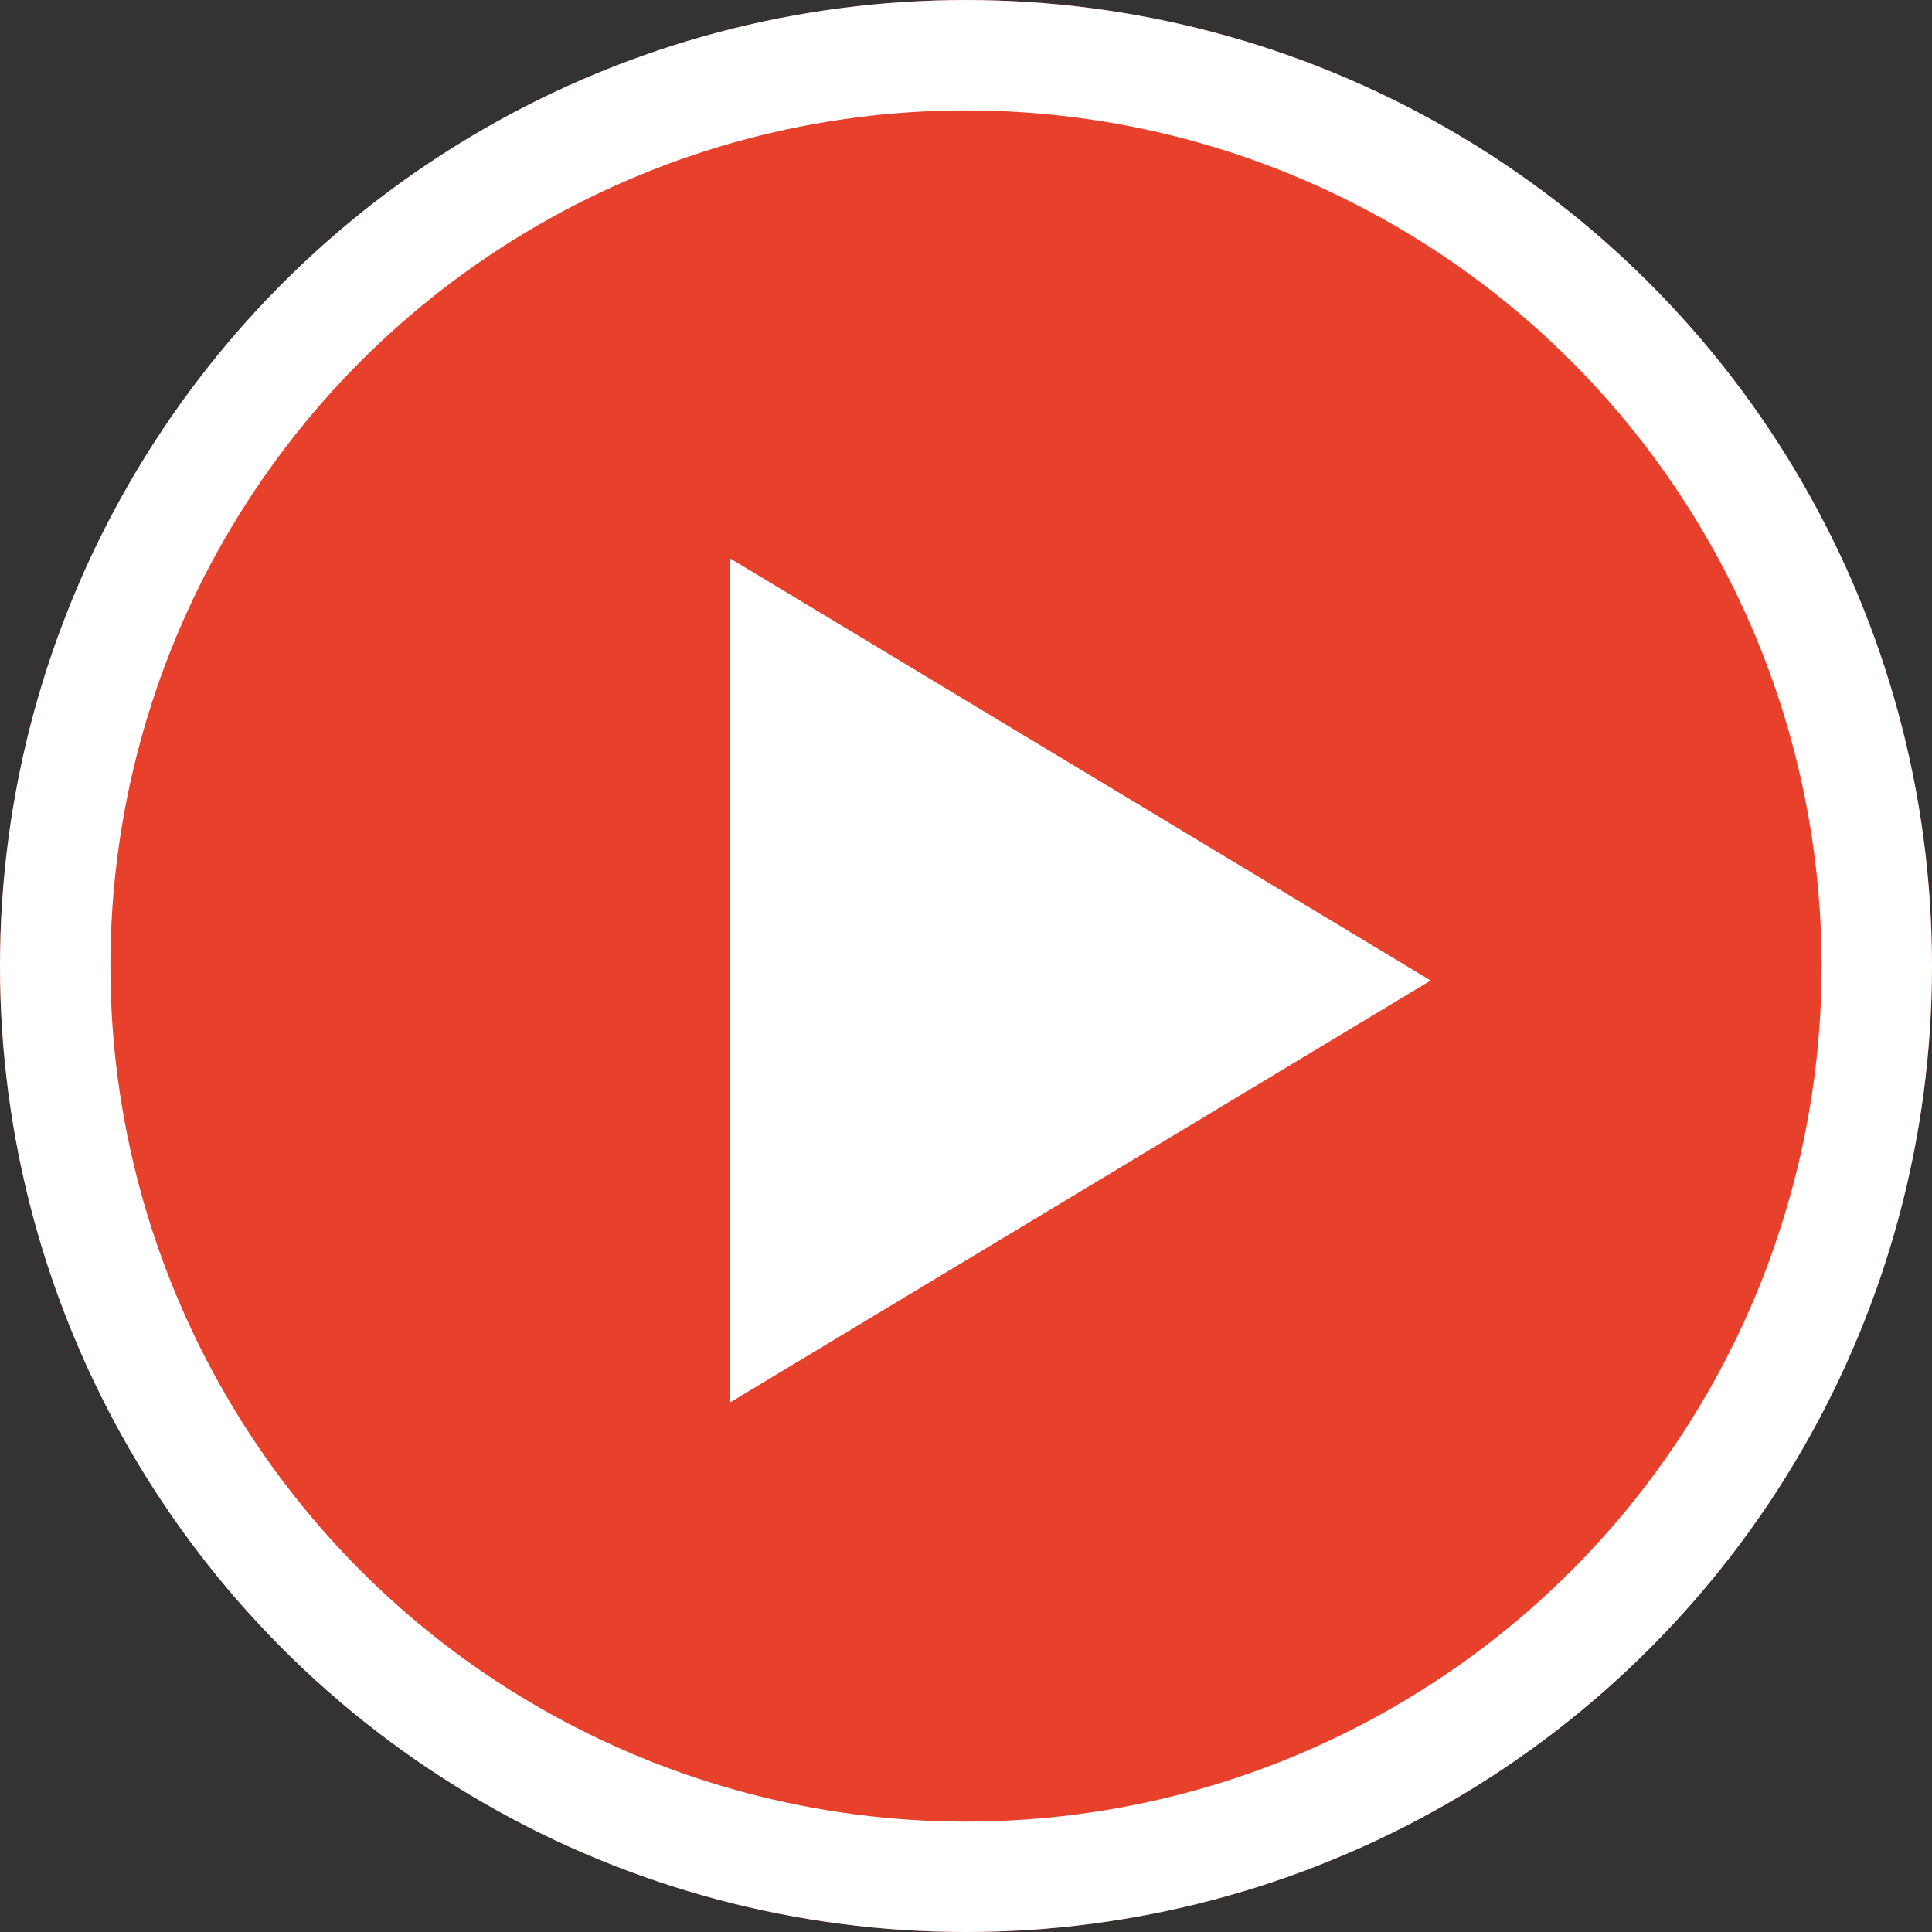 <svg xmlns="http://www.w3.org/2000/svg" width="35" height="35" viewBox="0 0 35 35">
  <rect x="0" y="0" width="35" height="35" fill="#333333" stroke="none"/>
  <g id="Group_2202" data-name="Group 2202" transform="translate(-491 -840)">
    <g id="Ellipse_32" data-name="Ellipse 32" transform="translate(491 840)" fill="#e7412b" stroke="#fff" stroke-width="2">
      <circle cx="17.5" cy="17.5" r="17.5" stroke="none"/>
      <circle cx="17.5" cy="17.5" r="16.5" fill="none"/>
    </g>
    <path id="Play" d="M7.652,0,15.3,12.7H0Z" transform="translate(516.918 850.111) rotate(90)" fill="#fff"/>
  </g>
</svg>
